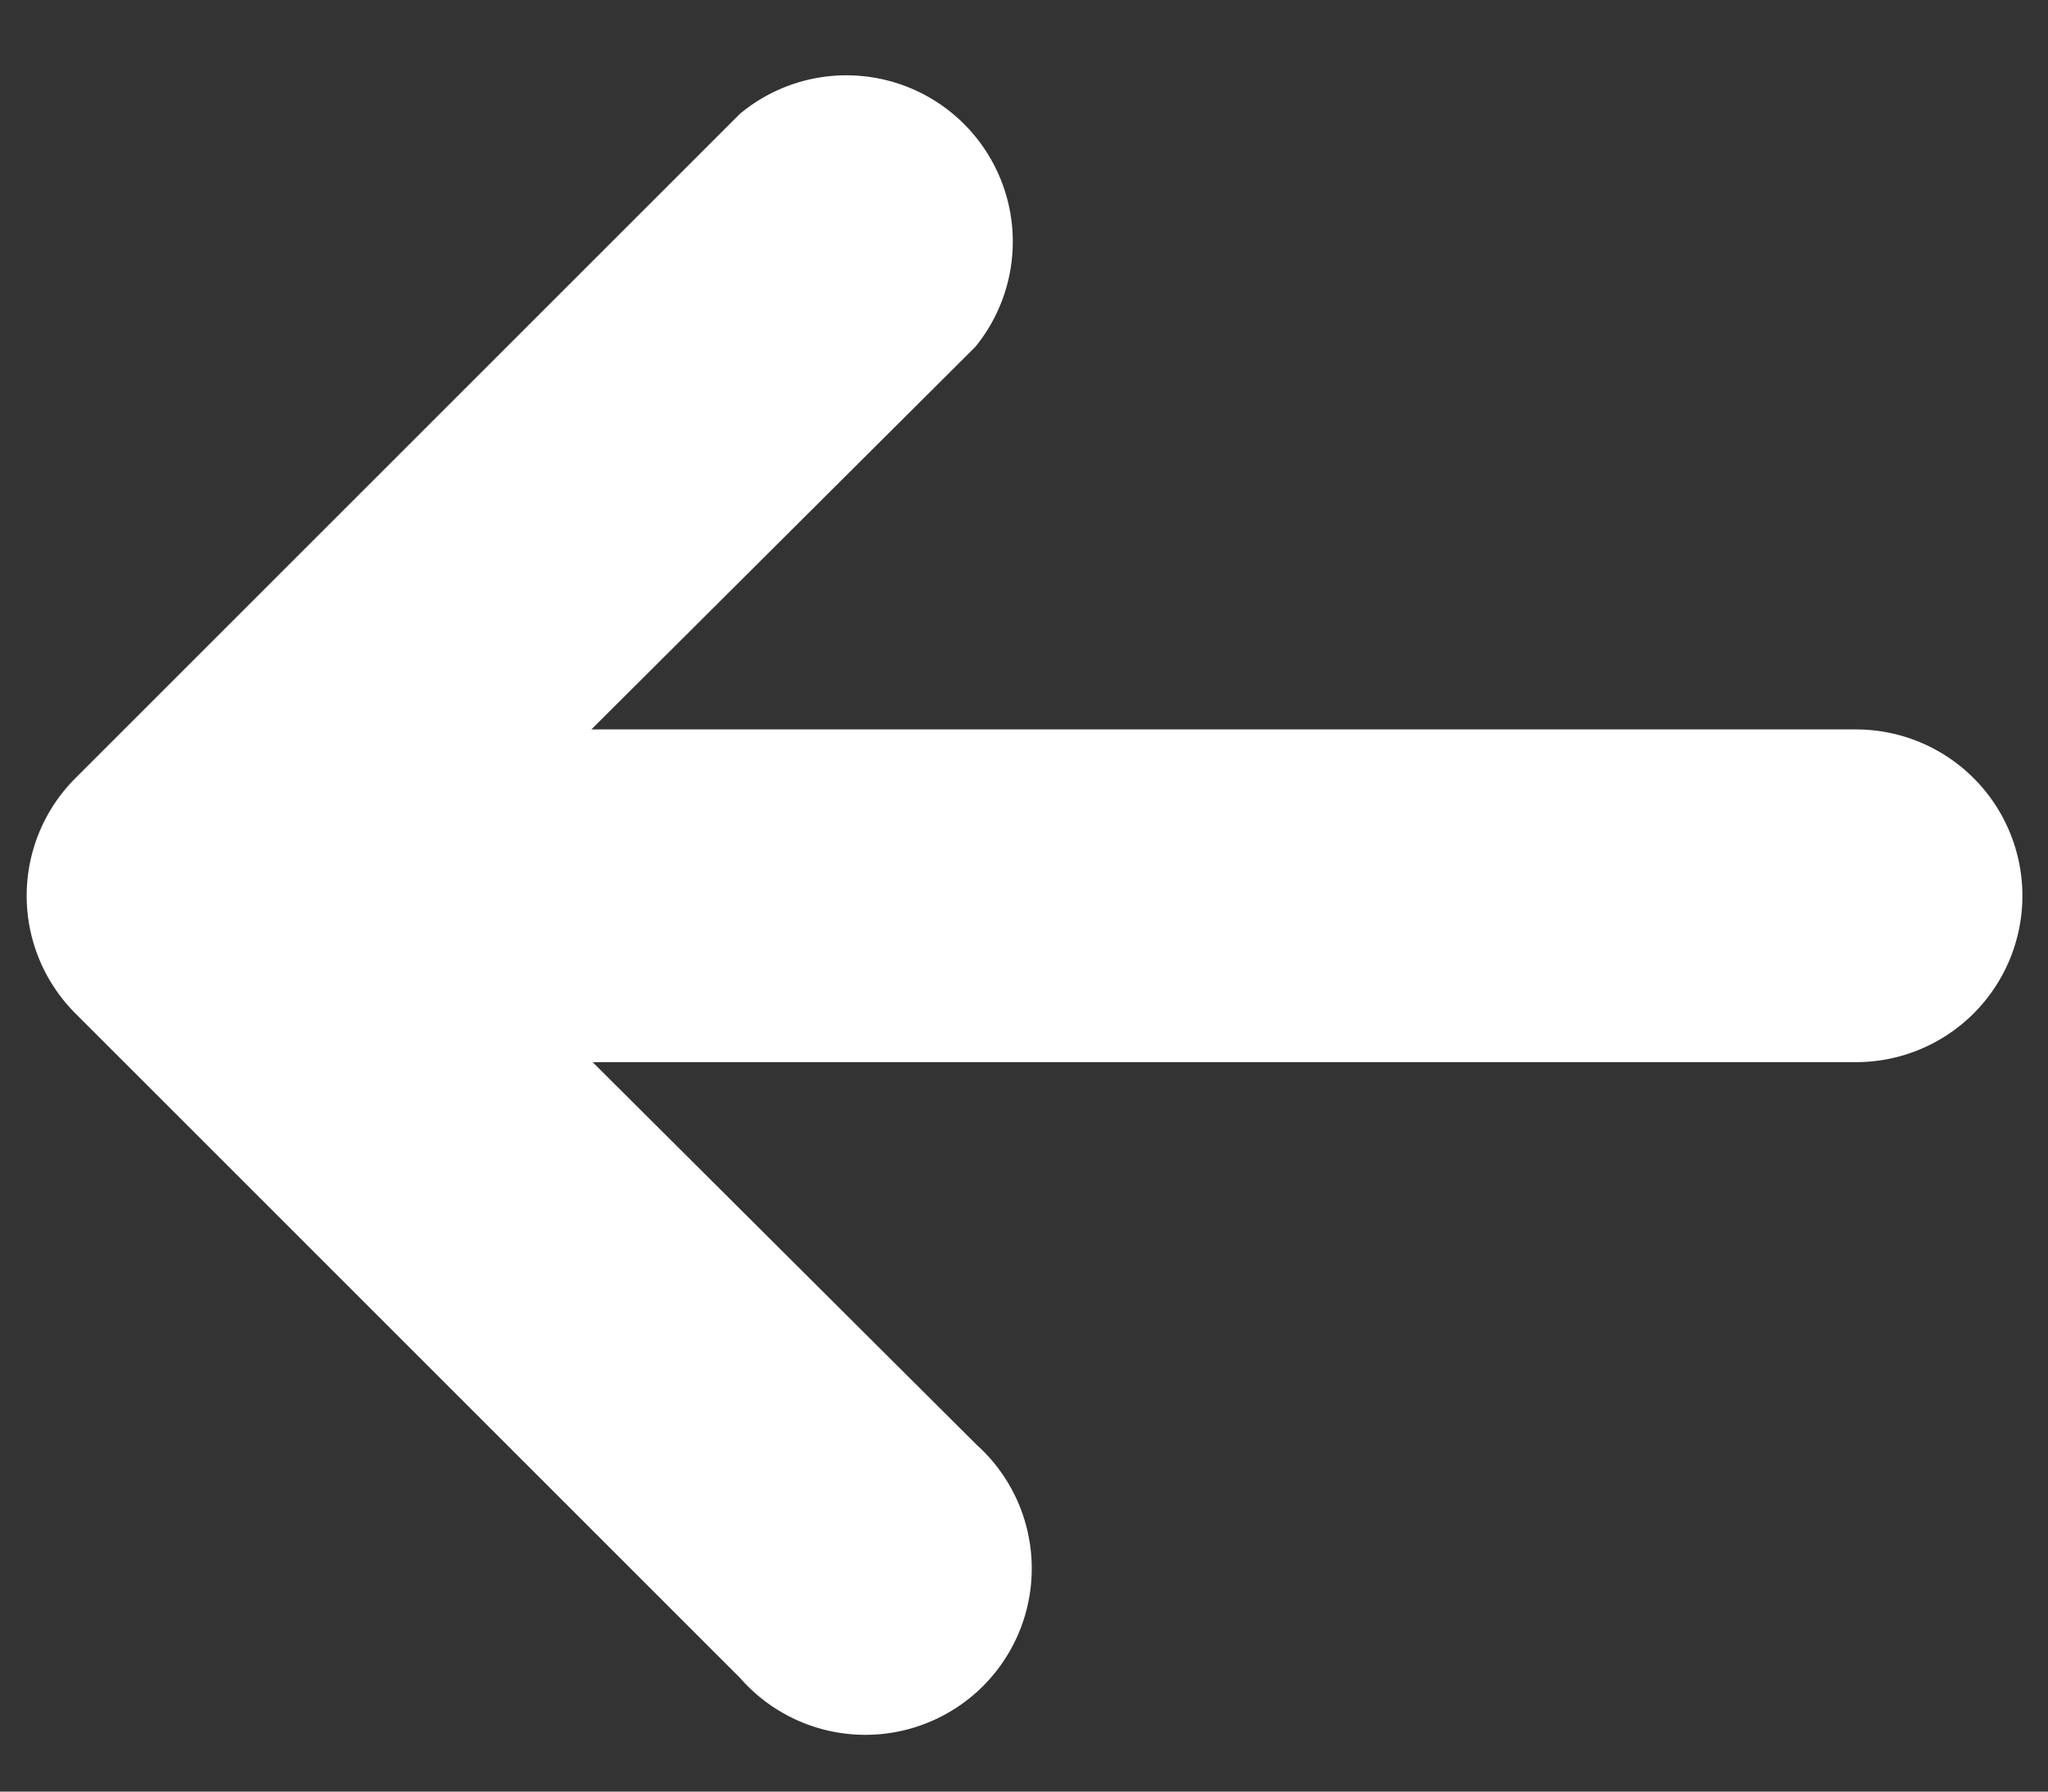 <svg xmlns="http://www.w3.org/2000/svg" width="16" height="14"><rect width="100%" height="100%" fill="#333333" stroke="none"/><path fill="#FFF" fill-rule="evenodd" d="M4.63 5.7h9.87a1.3 1.3 0 1 1 0 2.6H4.63l3 2.99a1.3 1.3 0 1 1-1.85 1.82l-5.2-5.2a1.3 1.3 0 0 1 0-1.82l5.2-5.2a1.3 1.3 0 0 1 1.84 1.82l-3 2.99h.01z"/></svg>